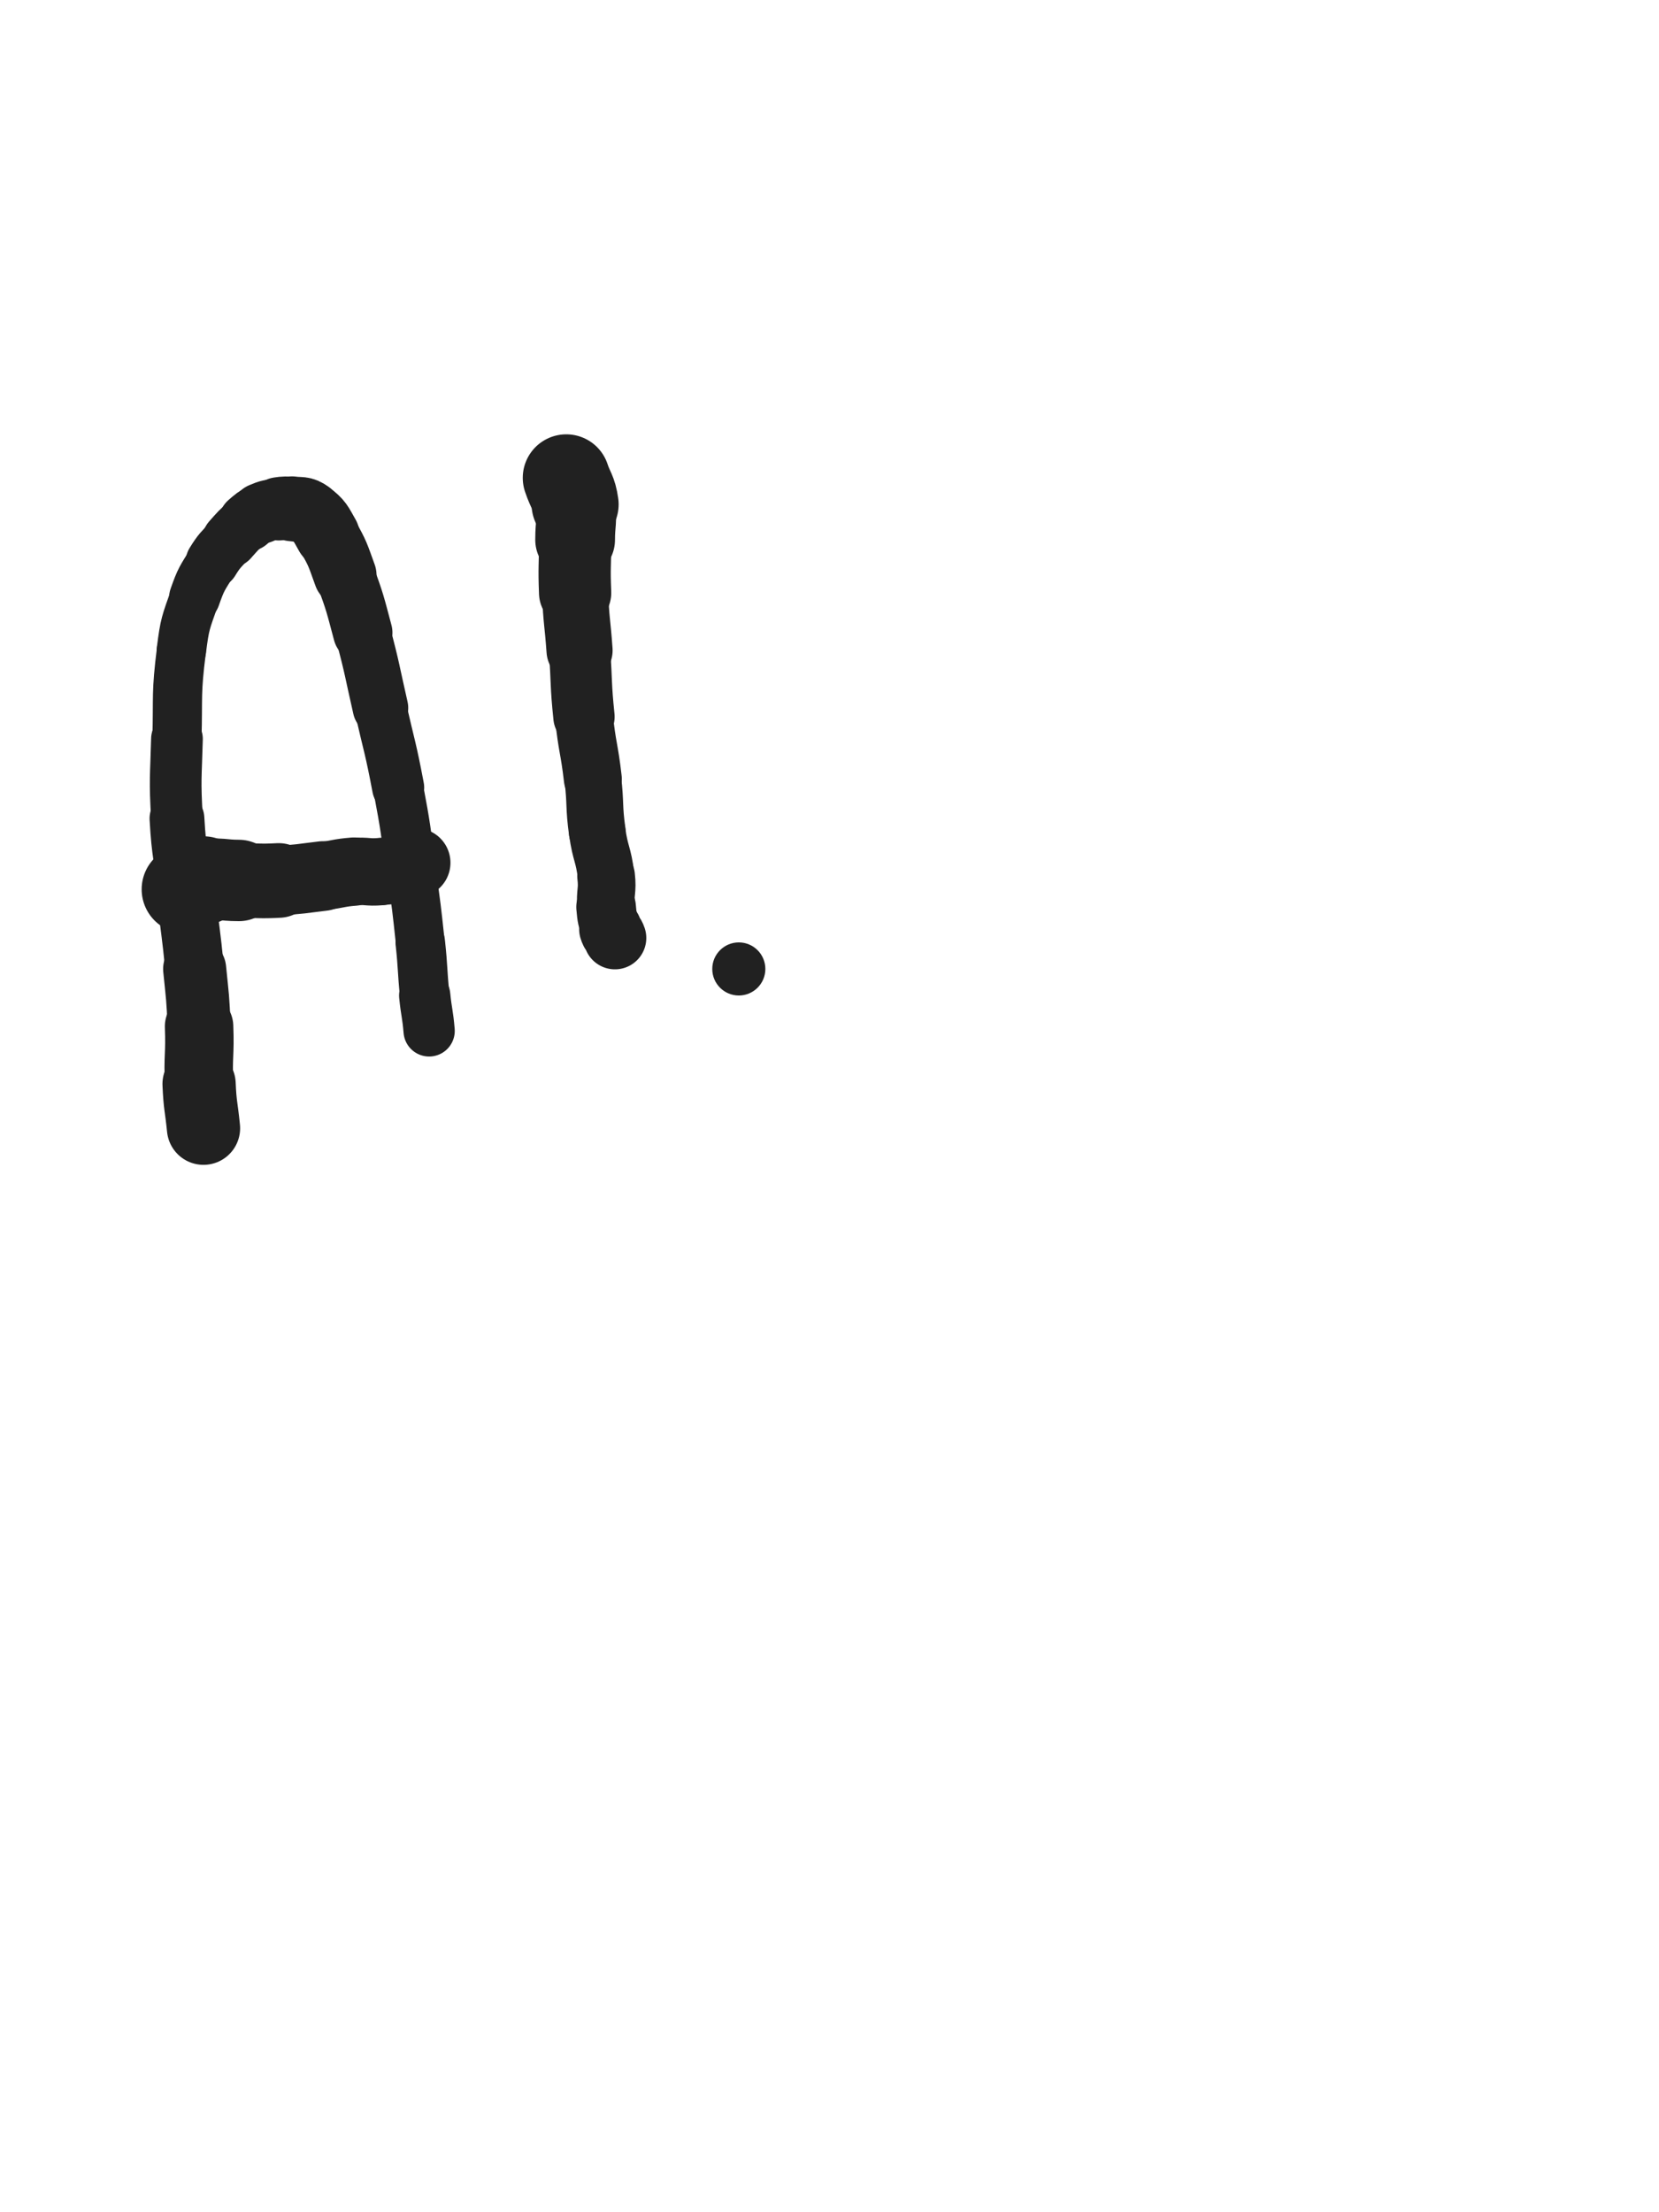 <svg xmlns="http://www.w3.org/2000/svg" xmlns:xlink="http://www.w3.org/1999/xlink" viewBox="0 0 375 500"><path d="M 46.000,255.000 C 45.500,250.000 45.218,250.014 45.000,245.000" stroke-width="16.553" stroke="rgb(33,33,33)" fill="none" stroke-linecap="round"></path><path d="M 45.000,245.000 C 44.718,238.514 45.250,238.490 45.000,232.000" stroke-width="15.474" stroke="rgb(33,33,33)" fill="none" stroke-linecap="round"></path><path d="M 45.000,232.000 C 44.750,225.490 44.649,225.486 44.000,219.000" stroke-width="14.253" stroke="rgb(33,33,33)" fill="none" stroke-linecap="round"></path><path d="M 44.000,219.000 C 43.149,210.486 43.000,210.500 42.000,202.000" stroke-width="13.263" stroke="rgb(33,33,33)" fill="none" stroke-linecap="round"></path><path d="M 42.000,202.000 C 41.000,193.500 40.487,193.530 40.000,185.000" stroke-width="12.382" stroke="rgb(33,33,33)" fill="none" stroke-linecap="round"></path><path d="M 40.000,185.000 C 39.487,176.030 39.763,175.994 40.000,167.000" stroke-width="11.683" stroke="rgb(33,33,33)" fill="none" stroke-linecap="round"></path><path d="M 40.000,167.000 C 40.263,156.994 39.764,156.891 41.000,147.000" stroke-width="11.113" stroke="rgb(33,33,33)" fill="none" stroke-linecap="round"></path><path d="M 41.000,147.000 C 41.764,140.891 41.969,140.803 44.000,135.000" stroke-width="11.173" stroke="rgb(33,33,33)" fill="none" stroke-linecap="round"></path><path d="M 44.000,135.000 C 45.469,130.803 45.669,130.788 48.000,127.000" stroke-width="11.537" stroke="rgb(33,33,33)" fill="none" stroke-linecap="round"></path><path d="M 48.000,127.000 C 49.669,124.288 49.876,124.389 52.000,122.000" stroke-width="12.057" stroke="rgb(33,33,33)" fill="none" stroke-linecap="round"></path><path d="M 52.000,122.000 C 53.876,119.889 53.862,119.832 56.000,118.000" stroke-width="12.577" stroke="rgb(33,33,33)" fill="none" stroke-linecap="round"></path><path d="M 56.000,118.000 C 57.362,116.832 57.367,116.700 59.000,116.000" stroke-width="13.231" stroke="rgb(33,33,33)" fill="none" stroke-linecap="round"></path><path d="M 59.000,116.000 C 60.867,115.200 60.974,115.289 63.000,115.000" stroke-width="13.748" stroke="rgb(33,33,33)" fill="none" stroke-linecap="round"></path><path d="M 63.000,115.000 C 64.474,114.789 64.526,114.789 66.000,115.000" stroke-width="14.303" stroke="rgb(33,33,33)" fill="none" stroke-linecap="round"></path><path d="M 66.000,115.000 C 68.026,115.289 68.433,114.825 70.000,116.000" stroke-width="14.661" stroke="rgb(33,33,33)" fill="none" stroke-linecap="round"></path><path d="M 70.000,116.000 C 72.433,117.825 72.424,118.242 74.000,121.000" stroke-width="14.621" stroke="rgb(33,33,33)" fill="none" stroke-linecap="round"></path><path d="M 74.000,121.000 C 76.424,125.242 76.320,125.380 78.000,130.000" stroke-width="14.222" stroke="rgb(33,33,33)" fill="none" stroke-linecap="round"></path><path d="M 78.000,130.000 C 80.320,136.380 80.249,136.433 82.000,143.000" stroke-width="13.419" stroke="rgb(33,33,33)" fill="none" stroke-linecap="round"></path><path d="M 82.000,143.000 C 84.249,151.433 84.054,151.488 86.000,160.000" stroke-width="12.556" stroke="rgb(33,33,33)" fill="none" stroke-linecap="round"></path><path d="M 86.000,160.000 C 88.054,168.988 88.287,168.946 90.000,178.000" stroke-width="11.769" stroke="rgb(33,33,33)" fill="none" stroke-linecap="round"></path><path d="M 90.000,178.000 C 91.787,187.446 91.640,187.480 93.000,197.000" stroke-width="11.311" stroke="rgb(33,33,33)" fill="none" stroke-linecap="round"></path><path d="M 93.000,197.000 C 94.140,204.980 94.141,204.985 95.000,213.000" stroke-width="11.043" stroke="rgb(33,33,33)" fill="none" stroke-linecap="round"></path><path d="M 95.000,213.000 C 95.641,218.985 95.401,219.010 96.000,225.000" stroke-width="11.196" stroke="rgb(33,33,33)" fill="none" stroke-linecap="round"></path><path d="M 96.000,225.000 C 96.401,229.010 96.666,228.990 97.000,233.000" stroke-width="11.586" stroke="rgb(33,33,33)" fill="none" stroke-linecap="round"></path><path d="M 42.000,201.000 C 44.000,200.000 43.849,199.359 46.000,199.000" stroke-width="19.962" stroke="rgb(33,33,33)" fill="none" stroke-linecap="round"></path><path d="M 46.000,199.000 C 49.849,198.359 50.000,199.000 54.000,199.000" stroke-width="18.402" stroke="rgb(33,33,33)" fill="none" stroke-linecap="round"></path><path d="M 54.000,199.000 C 58.500,199.000 58.512,199.236 63.000,199.000" stroke-width="16.870" stroke="rgb(33,33,33)" fill="none" stroke-linecap="round"></path><path d="M 63.000,199.000 C 68.012,198.736 68.011,198.587 73.000,198.000" stroke-width="15.748" stroke="rgb(33,33,33)" fill="none" stroke-linecap="round"></path><path d="M 73.000,198.000 C 76.511,197.587 76.484,197.270 80.000,197.000" stroke-width="15.436" stroke="rgb(33,33,33)" fill="none" stroke-linecap="round"></path><path d="M 80.000,197.000 C 82.984,196.770 83.021,197.248 86.000,197.000" stroke-width="15.231" stroke="rgb(33,33,33)" fill="none" stroke-linecap="round"></path><path d="M 86.000,197.000 C 89.021,196.748 89.075,196.731 92.000,196.000" stroke-width="15.166" stroke="rgb(33,33,33)" fill="none" stroke-linecap="round"></path><path d="M 92.000,196.000 C 93.075,195.731 92.964,195.345 94.000,195.000" stroke-width="15.644" stroke="rgb(33,33,33)" fill="none" stroke-linecap="round"></path><path d="M 128.000,108.000 C 129.000,111.000 129.558,110.909 130.000,114.000" stroke-width="19.671" stroke="rgb(33,33,33)" fill="none" stroke-linecap="round"></path><path d="M 130.000,114.000 C 130.558,117.909 130.000,118.000 130.000,122.000" stroke-width="18.023" stroke="rgb(33,33,33)" fill="none" stroke-linecap="round"></path><path d="M 130.000,122.000 C 130.000,128.000 129.760,128.009 130.000,134.000" stroke-width="16.331" stroke="rgb(33,33,33)" fill="none" stroke-linecap="round"></path><path d="M 130.000,134.000 C 130.260,140.509 130.536,140.497 131.000,147.000" stroke-width="14.945" stroke="rgb(33,33,33)" fill="none" stroke-linecap="round"></path><path d="M 131.000,147.000 C 131.536,154.497 131.227,154.529 132.000,162.000" stroke-width="13.862" stroke="rgb(33,33,33)" fill="none" stroke-linecap="round"></path><path d="M 132.000,162.000 C 132.727,169.029 133.190,168.979 134.000,176.000" stroke-width="13.103" stroke="rgb(33,33,33)" fill="none" stroke-linecap="round"></path><path d="M 134.000,176.000 C 134.690,181.979 134.188,182.044 135.000,188.000" stroke-width="12.832" stroke="rgb(33,33,33)" fill="none" stroke-linecap="round"></path><path d="M 135.000,188.000 C 135.688,193.044 136.407,192.960 137.000,198.000" stroke-width="12.797" stroke="rgb(33,33,33)" fill="none" stroke-linecap="round"></path><path d="M 137.000,198.000 C 137.407,201.460 136.711,201.529 137.000,205.000" stroke-width="13.036" stroke="rgb(33,33,33)" fill="none" stroke-linecap="round"></path><path d="M 137.000,205.000 C 137.211,207.529 137.305,207.567 138.000,210.000" stroke-width="13.476" stroke="rgb(33,33,33)" fill="none" stroke-linecap="round"></path><path d="M 138.000,210.000 C 138.305,211.067 138.655,210.964 139.000,212.000" stroke-width="14.176" stroke="rgb(33,33,33)" fill="none" stroke-linecap="round"></path><circle r="6" cx="167" cy="219" fill="rgb(33,33,33)"></circle></svg>